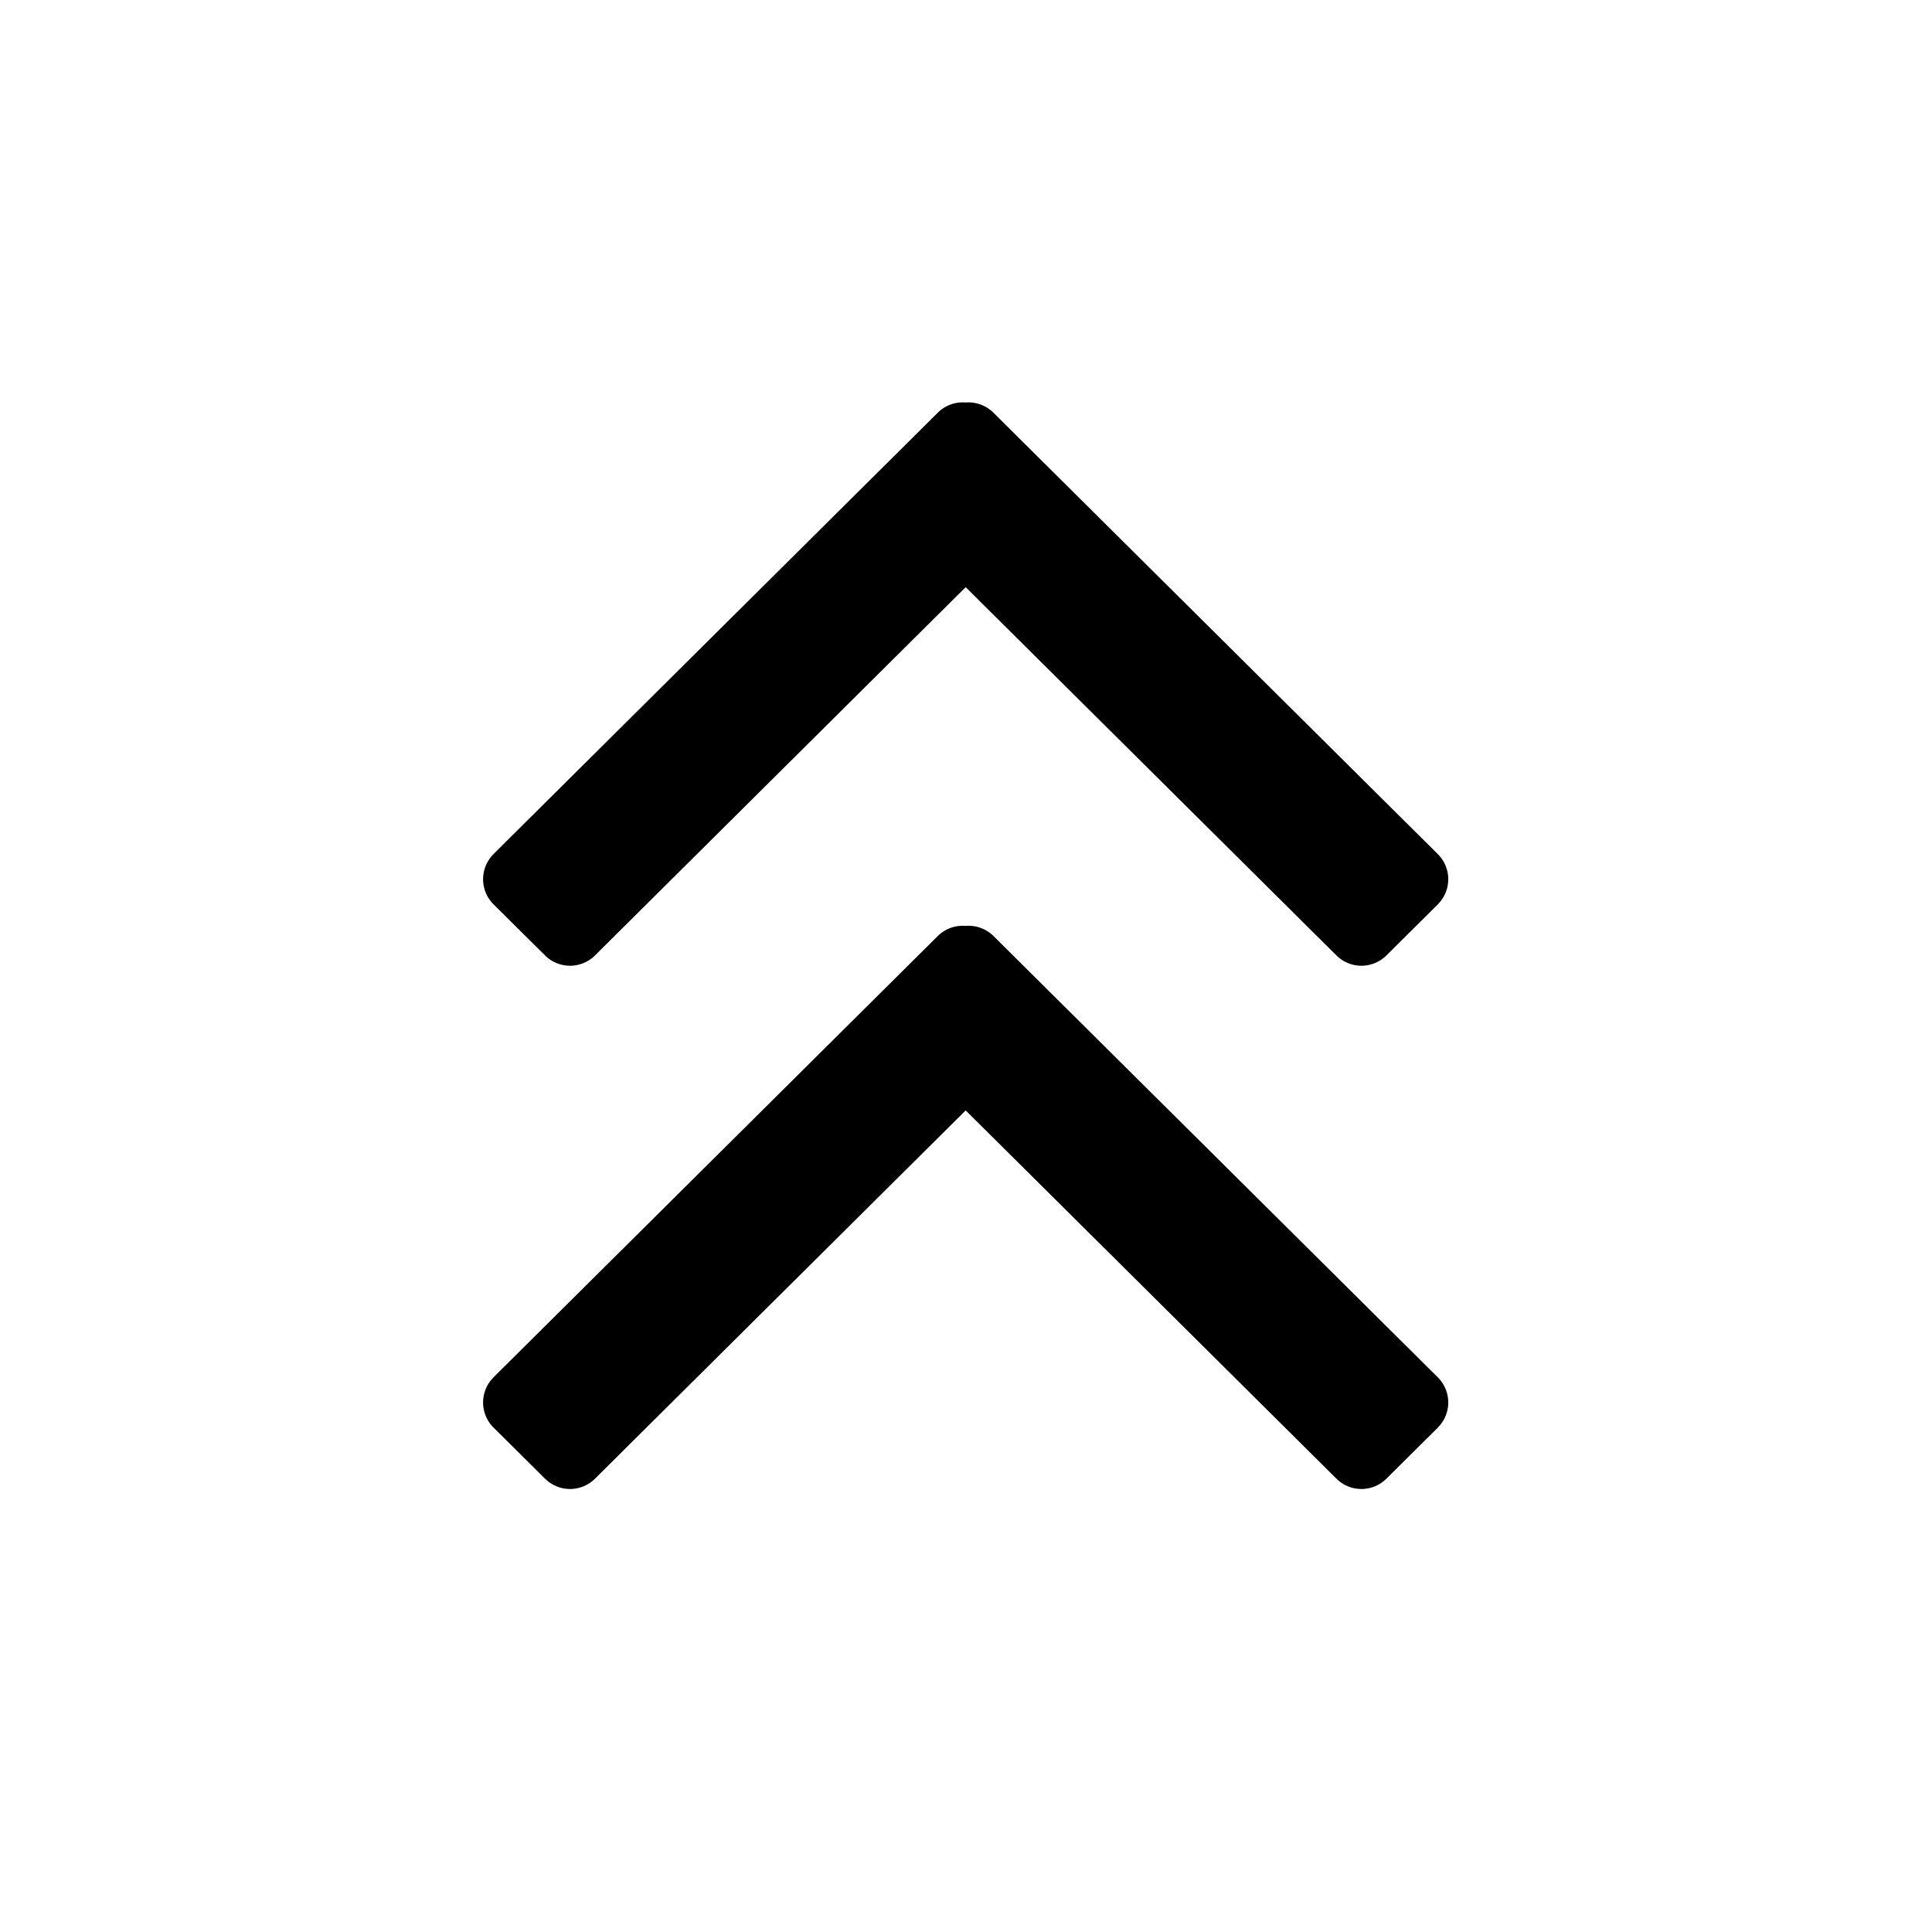 <svg xmlns="http://www.w3.org/2000/svg" width="24" height="24" class="wd-icon-chevron-2x-up-small wd-icon" focusable="false" role="presentation" viewBox="0 0 24 24">
    <g fill-rule="evenodd" class="wd-icon-container">
        <path d="M7.39 18.37l4.606-4.576 4.606 4.575a.44.44 0 0 0 .62 0l.64-.635.001-.002a.44.44 0 0 0-.002-.622l-5.519-5.482a.44.44 0 0 0-.346-.126.439.439 0 0 0-.347.126L6.13 17.11l-.001.002a.44.44 0 0 0 .002.622l.64.635a.44.44 0 0 0 .62 0zm0-6.5l4.606-4.576 4.606 4.575a.44.44 0 0 0 .62 0l.64-.635.001-.002a.44.44 0 0 0-.002-.622l-5.519-5.482A.44.44 0 0 0 11.996 5a.439.439 0 0 0-.347.127L6.13 10.61l-.001.002a.44.44 0 0 0 .002.622l.64.635a.44.44 0 0 0 .62 0z" class="wd-icon-fill"/>
    </g>
</svg>
